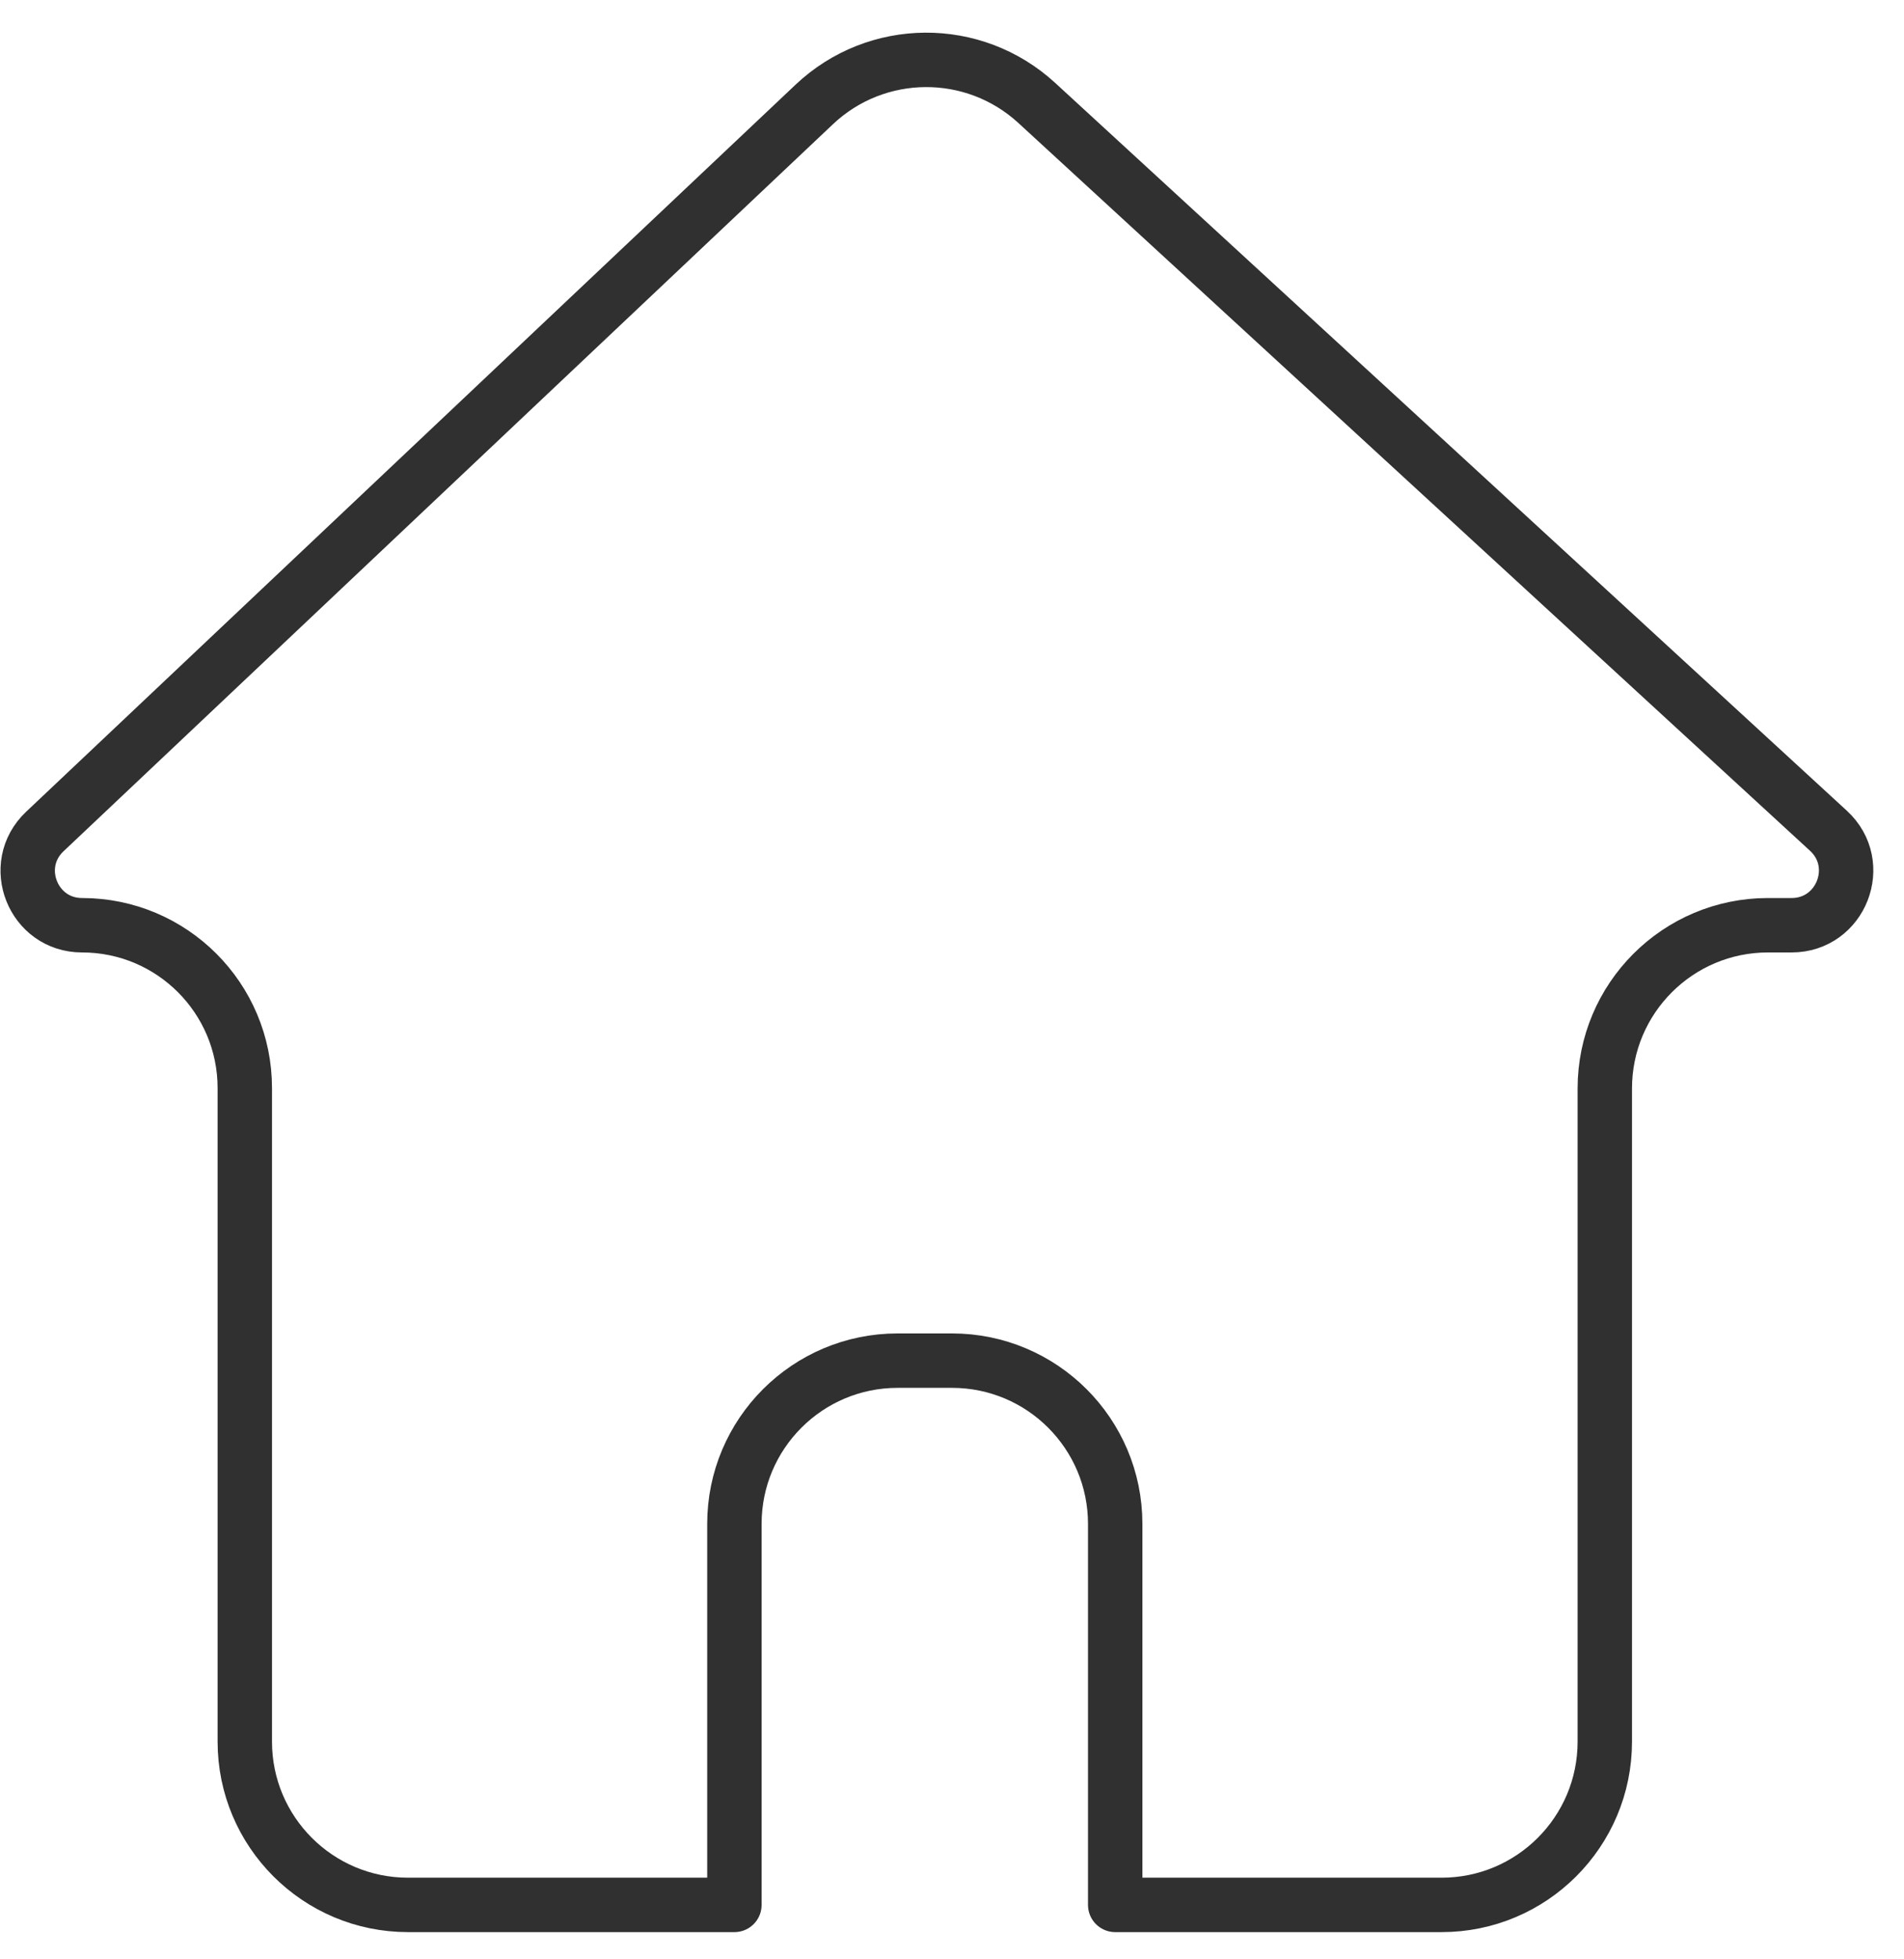 <svg width="35" height="36" viewBox="0 0 35 36" fill="none" xmlns="http://www.w3.org/2000/svg">
<path d="M0.824 15.278L14.968 1.919C16.113 0.838 17.898 0.826 19.058 1.891L33.611 15.264C34.282 15.88 33.845 17 32.934 17H32.5C30.843 17 29.5 18.343 29.5 20V32C29.5 33.657 28.157 35 26.5 35H20.5V28C20.5 26.343 19.157 25 17.5 25H16.5C14.843 25 13.5 26.343 13.5 28V35H7.5C5.843 35 4.5 33.657 4.5 32V19.992C4.5 18.339 3.161 17 1.508 17C0.606 17 0.168 15.897 0.824 15.278Z" stroke="#313030" stroke-linecap="round" stroke-linejoin="round"/>
</svg>
